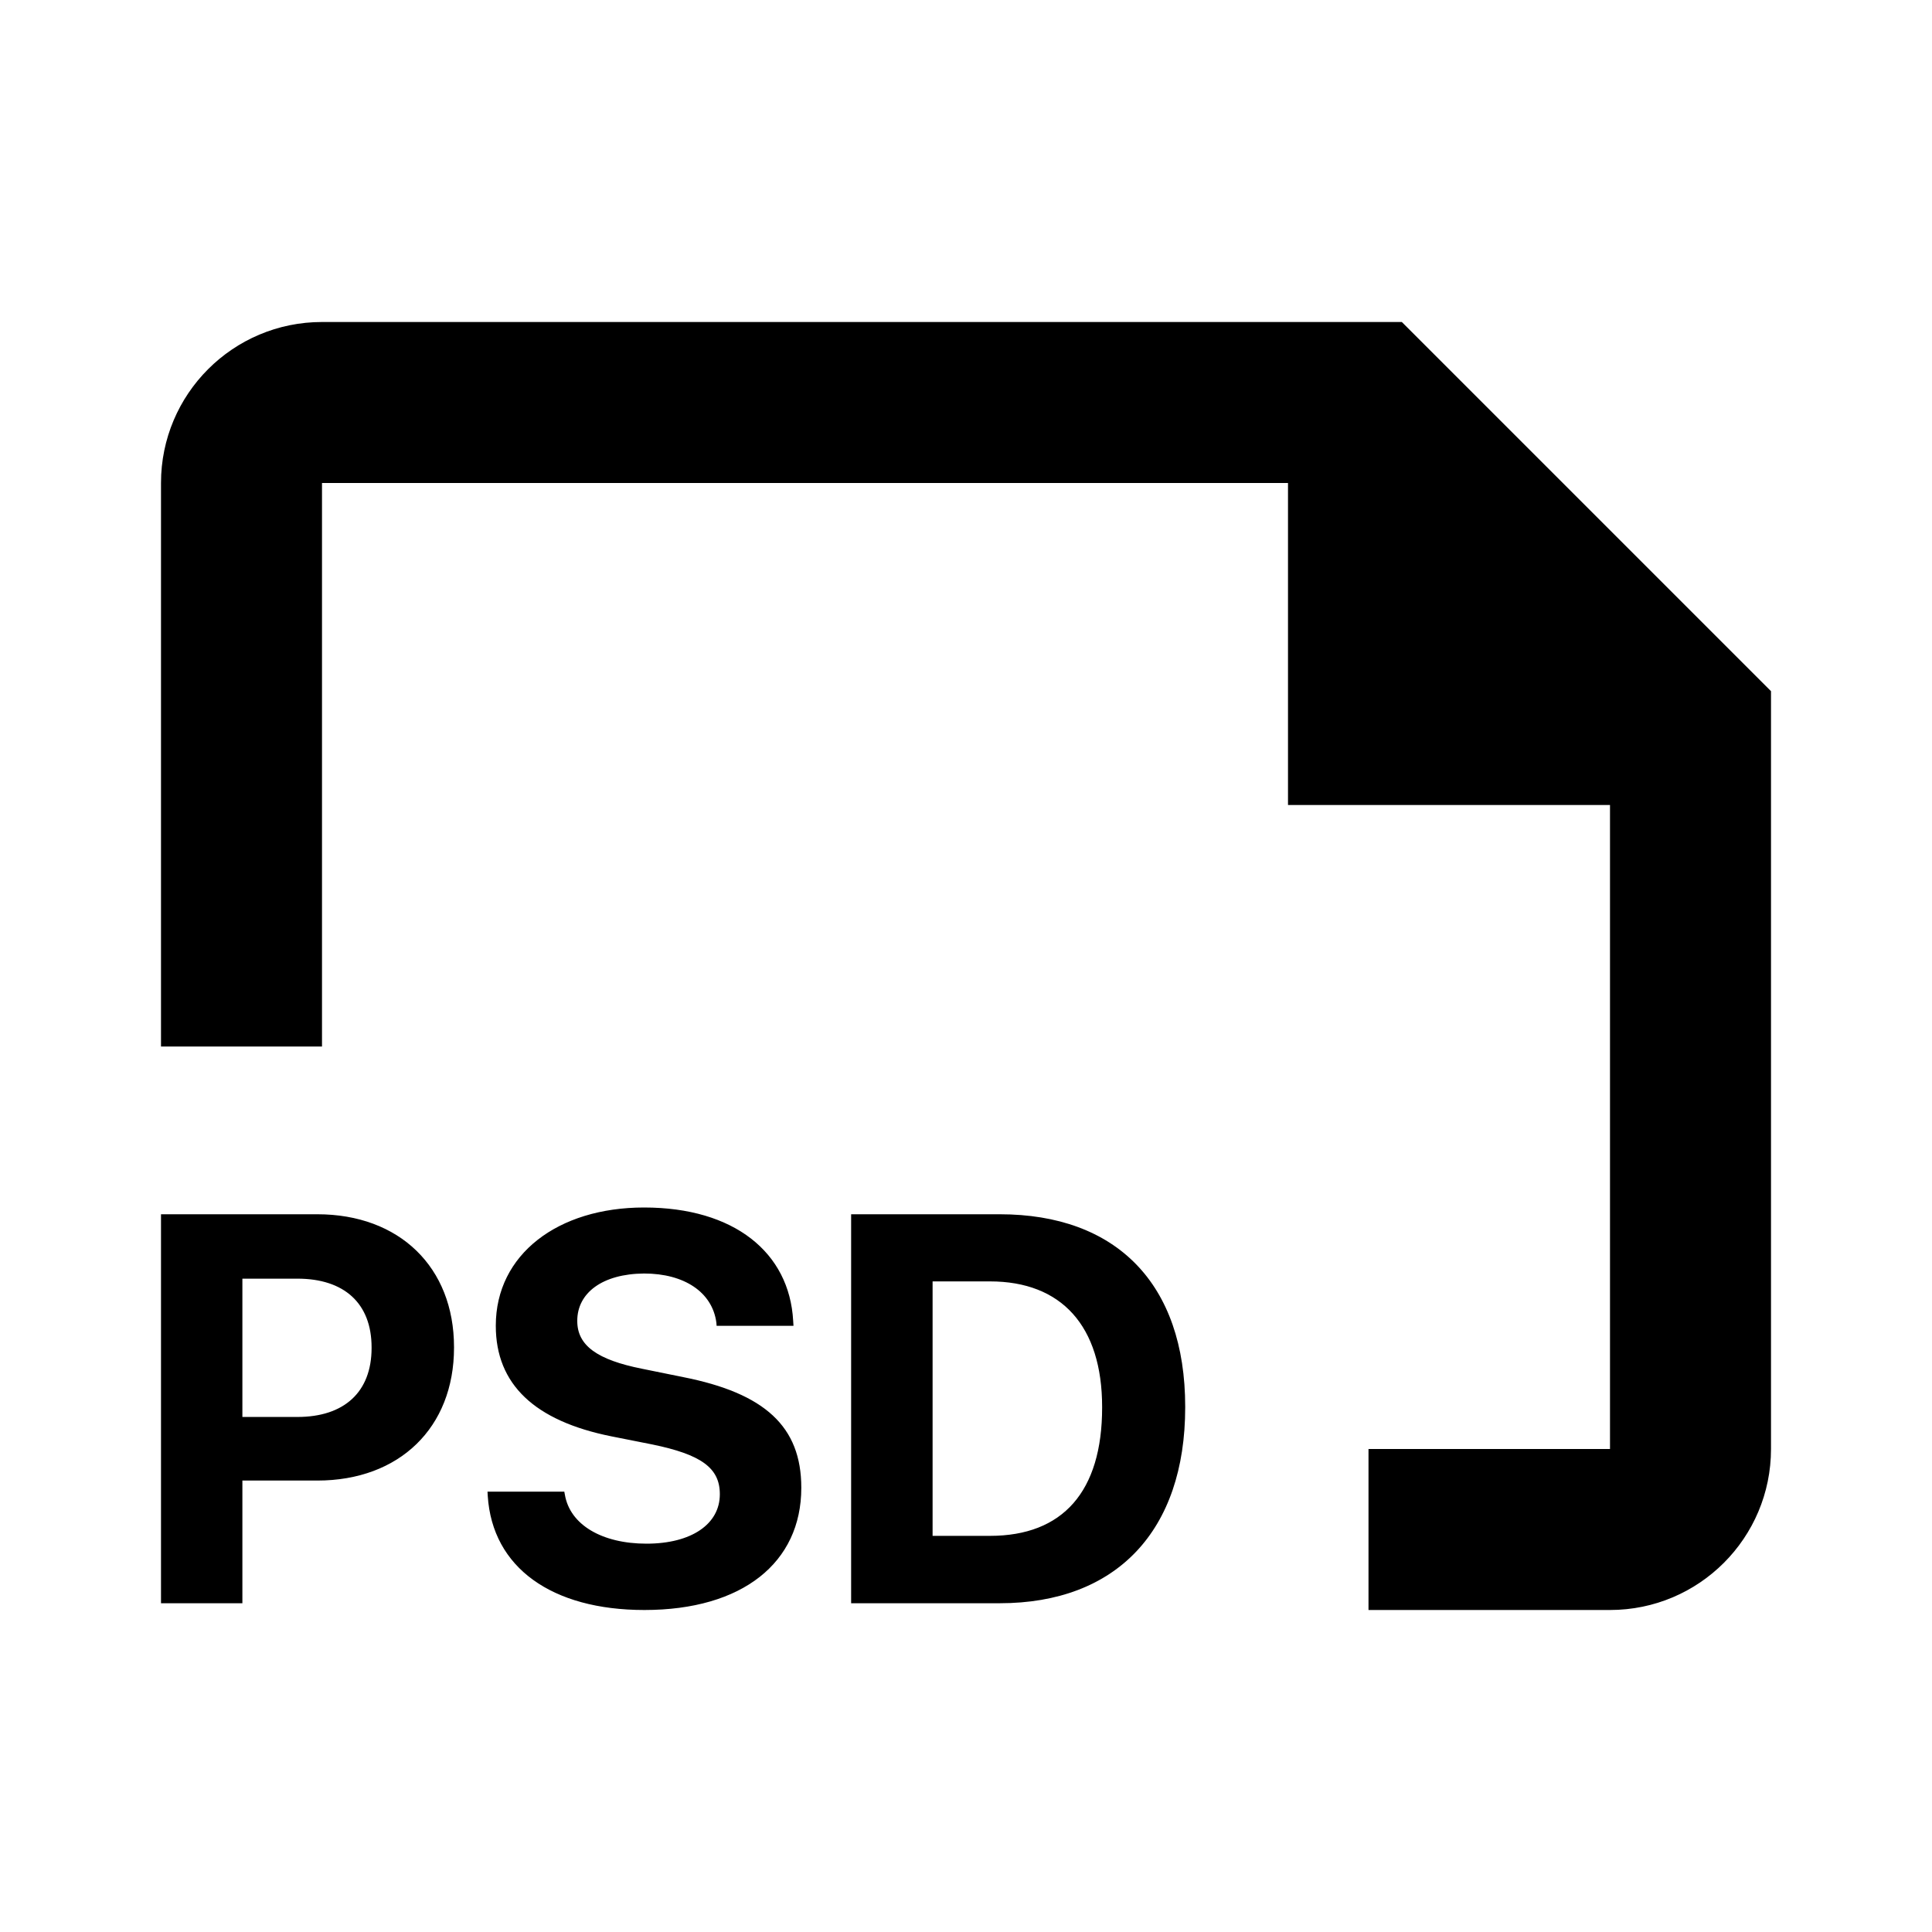 <svg width="24" height="24" viewBox="0 0 24 24" fill="none" xmlns="http://www.w3.org/2000/svg">
<path fill-rule="evenodd" clip-rule="evenodd" d="M2 6C2 4.895 2.895 4 4 4H17.414L22 8.586V18C22 19.105 21.105 20 20 20H17V18H20V10H16V6H4V13H2V6ZM8.005 20C9.224 20 9.954 19.411 9.954 18.483V18.48C9.954 17.719 9.498 17.307 8.487 17.107L7.975 17.003C7.419 16.892 7.171 16.715 7.171 16.41V16.407C7.171 16.062 7.482 15.824 8.001 15.82C8.5 15.82 8.849 16.052 8.899 16.43L8.902 16.47H9.857L9.853 16.407C9.806 15.559 9.12 15 8.001 15C6.93 15 6.159 15.583 6.159 16.467V16.47C6.159 17.197 6.642 17.652 7.596 17.843L8.105 17.944C8.705 18.068 8.942 18.232 8.942 18.56V18.563C8.942 18.932 8.591 19.176 8.031 19.176C7.479 19.176 7.08 18.942 7.017 18.567L7.01 18.53H6.056L6.059 18.583C6.116 19.474 6.856 20 8.005 20ZM2 19.916H3.011V18.392H3.942C4.96 18.392 5.64 17.736 5.64 16.741V16.735C5.64 15.74 4.96 15.084 3.942 15.084H2V19.916ZM3.695 15.884C4.274 15.884 4.616 16.189 4.616 16.738V16.745C4.616 17.294 4.274 17.602 3.695 17.602H3.011V15.884H3.695ZM12.419 19.916H10.573V15.084H12.419C13.865 15.084 14.723 15.944 14.723 17.475V17.482C14.723 19.015 13.869 19.916 12.419 19.916ZM11.585 15.918V19.079H12.298C13.202 19.079 13.691 18.53 13.691 17.485V17.478C13.691 16.47 13.185 15.918 12.298 15.918H11.585Z" fill="black"/>
</svg>
